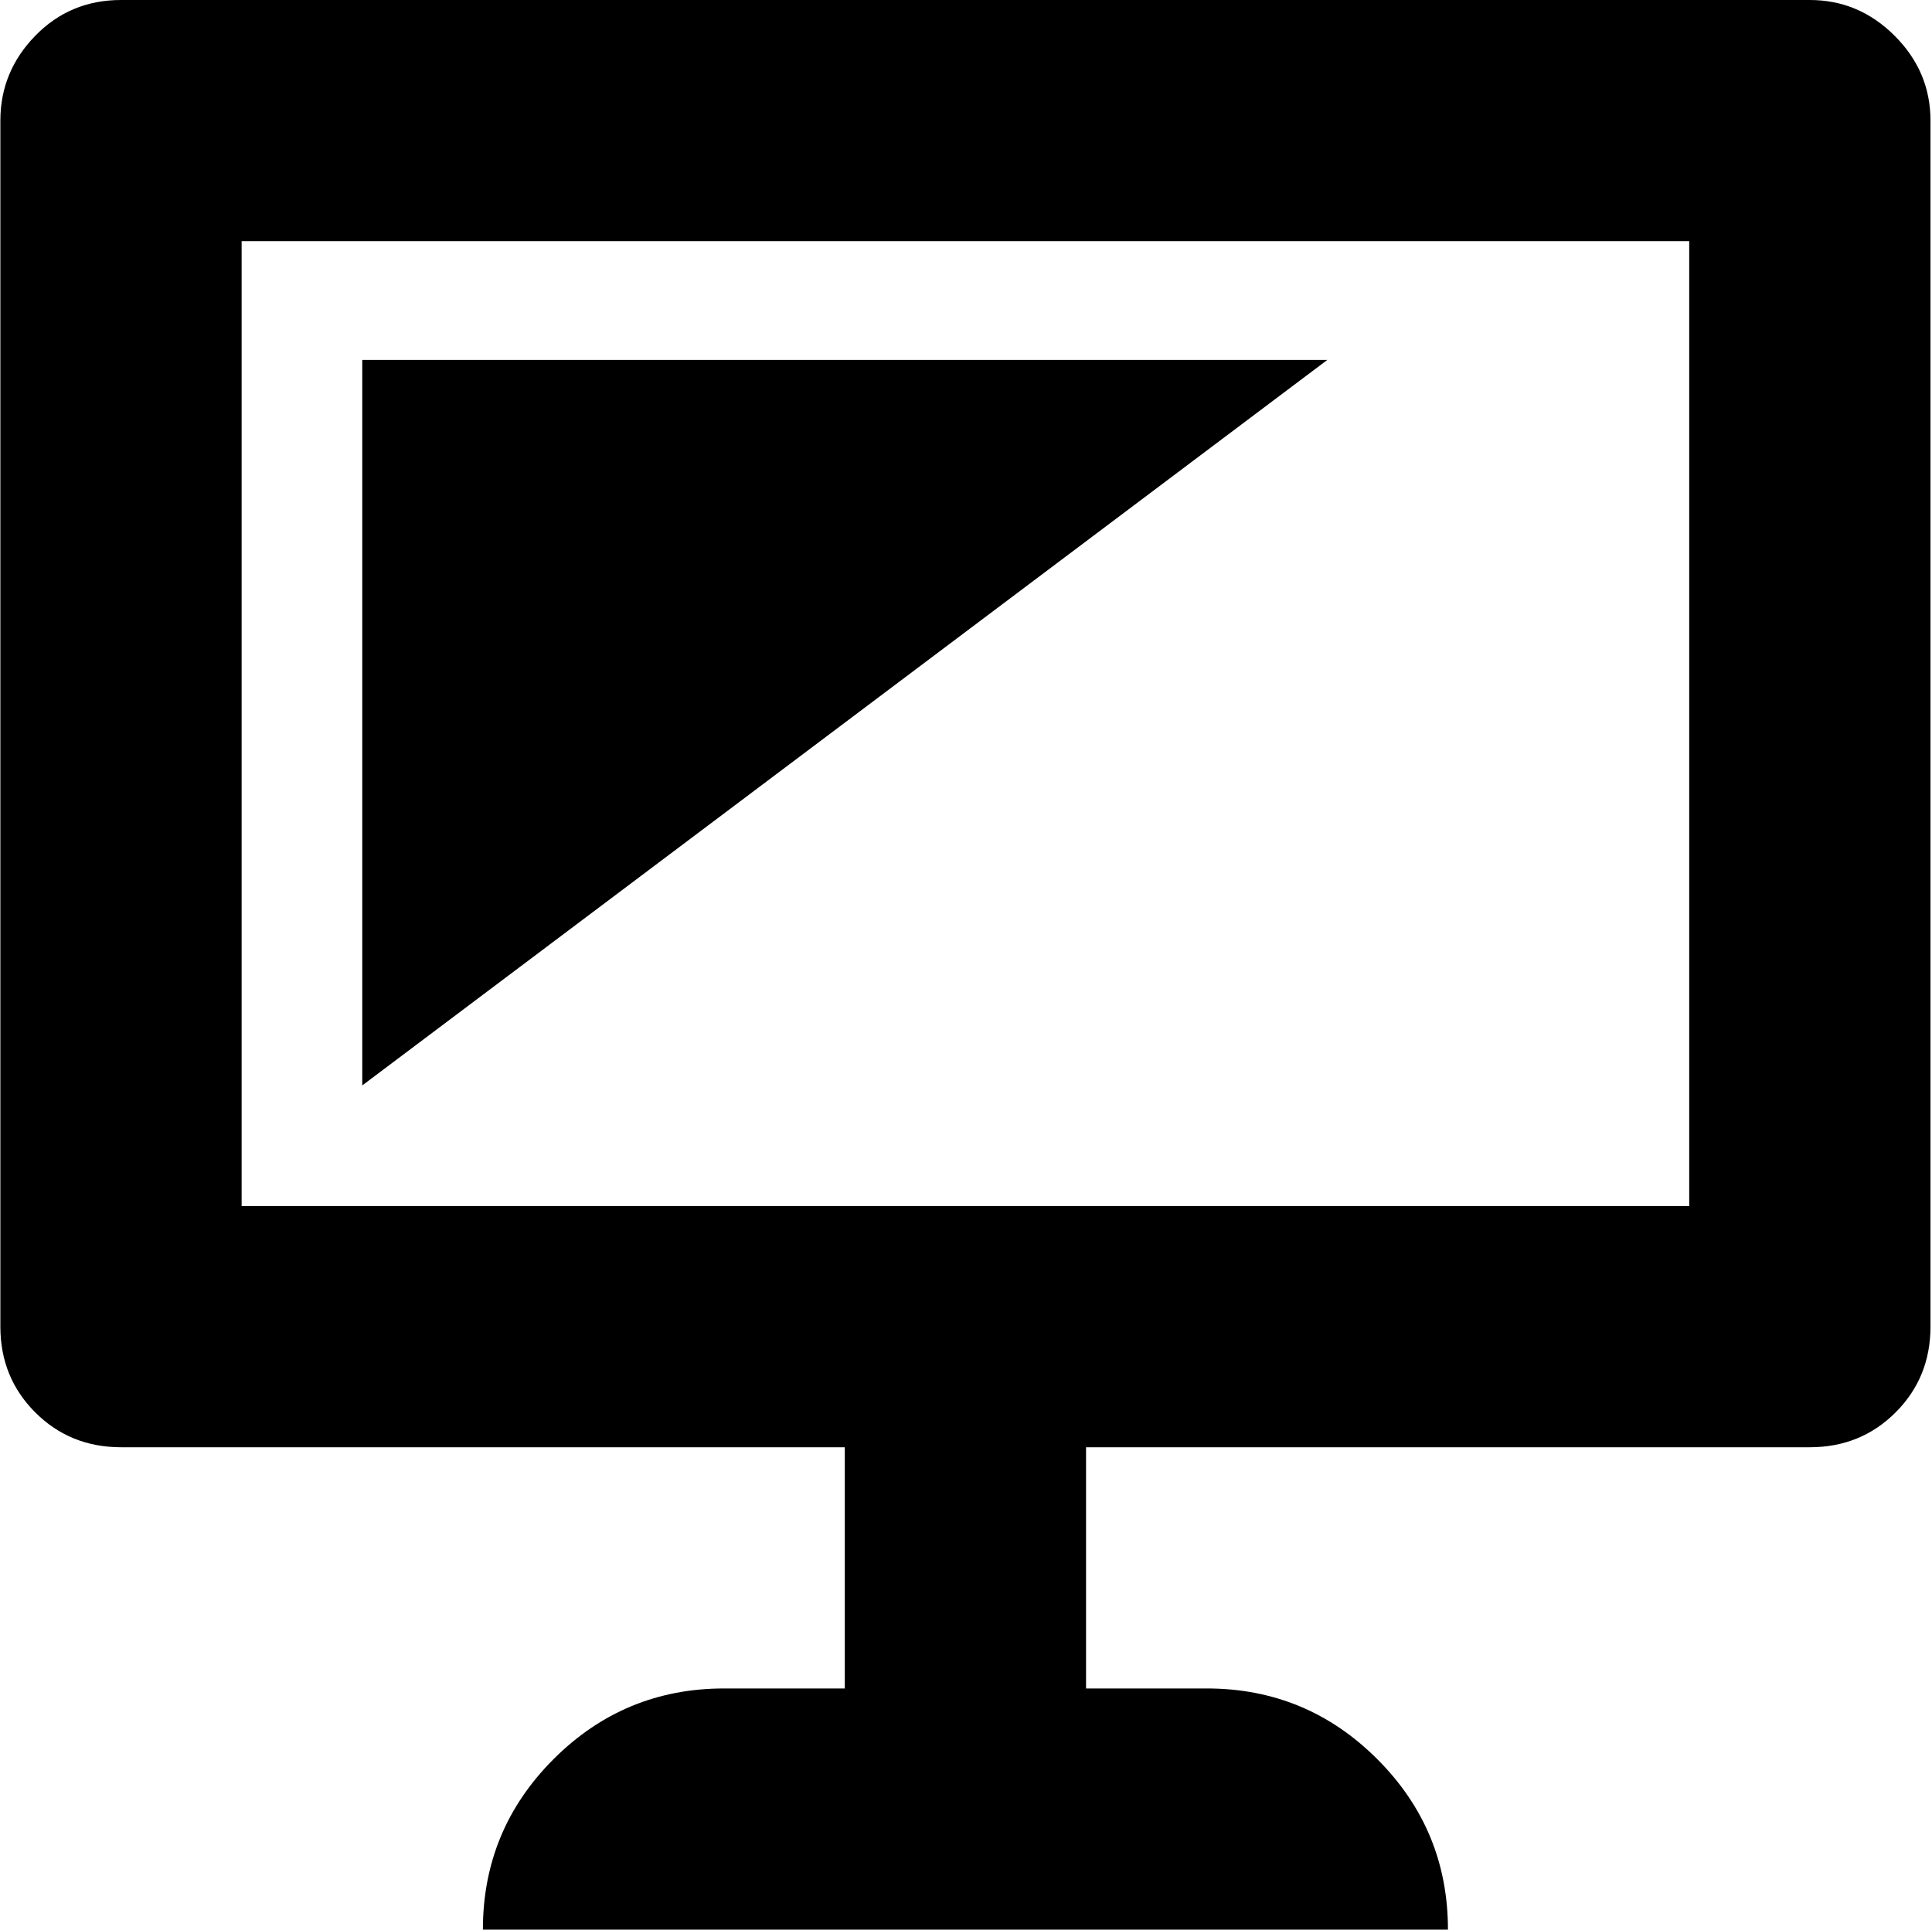 <svg xmlns="http://www.w3.org/2000/svg" xmlns:xlink="http://www.w3.org/1999/xlink" width="1025" height="1024" viewBox="0 0 1025 1024"><path fill="currentColor" d="M960.193 768h-384v128h64q53 0 90.5 37.5t37.5 90.5h-512q0-53 37.5-90.5t90.5-37.5h64V768h-384q-27 0-45.5-18.5T.193 704V64q0-26 18.5-45t45.5-19h896q26 0 45 19t19 45v640q0 27-18.5 45.5t-45.5 18.5m-64-640h-768v512h768zm-704 448V191h512z"/></svg>